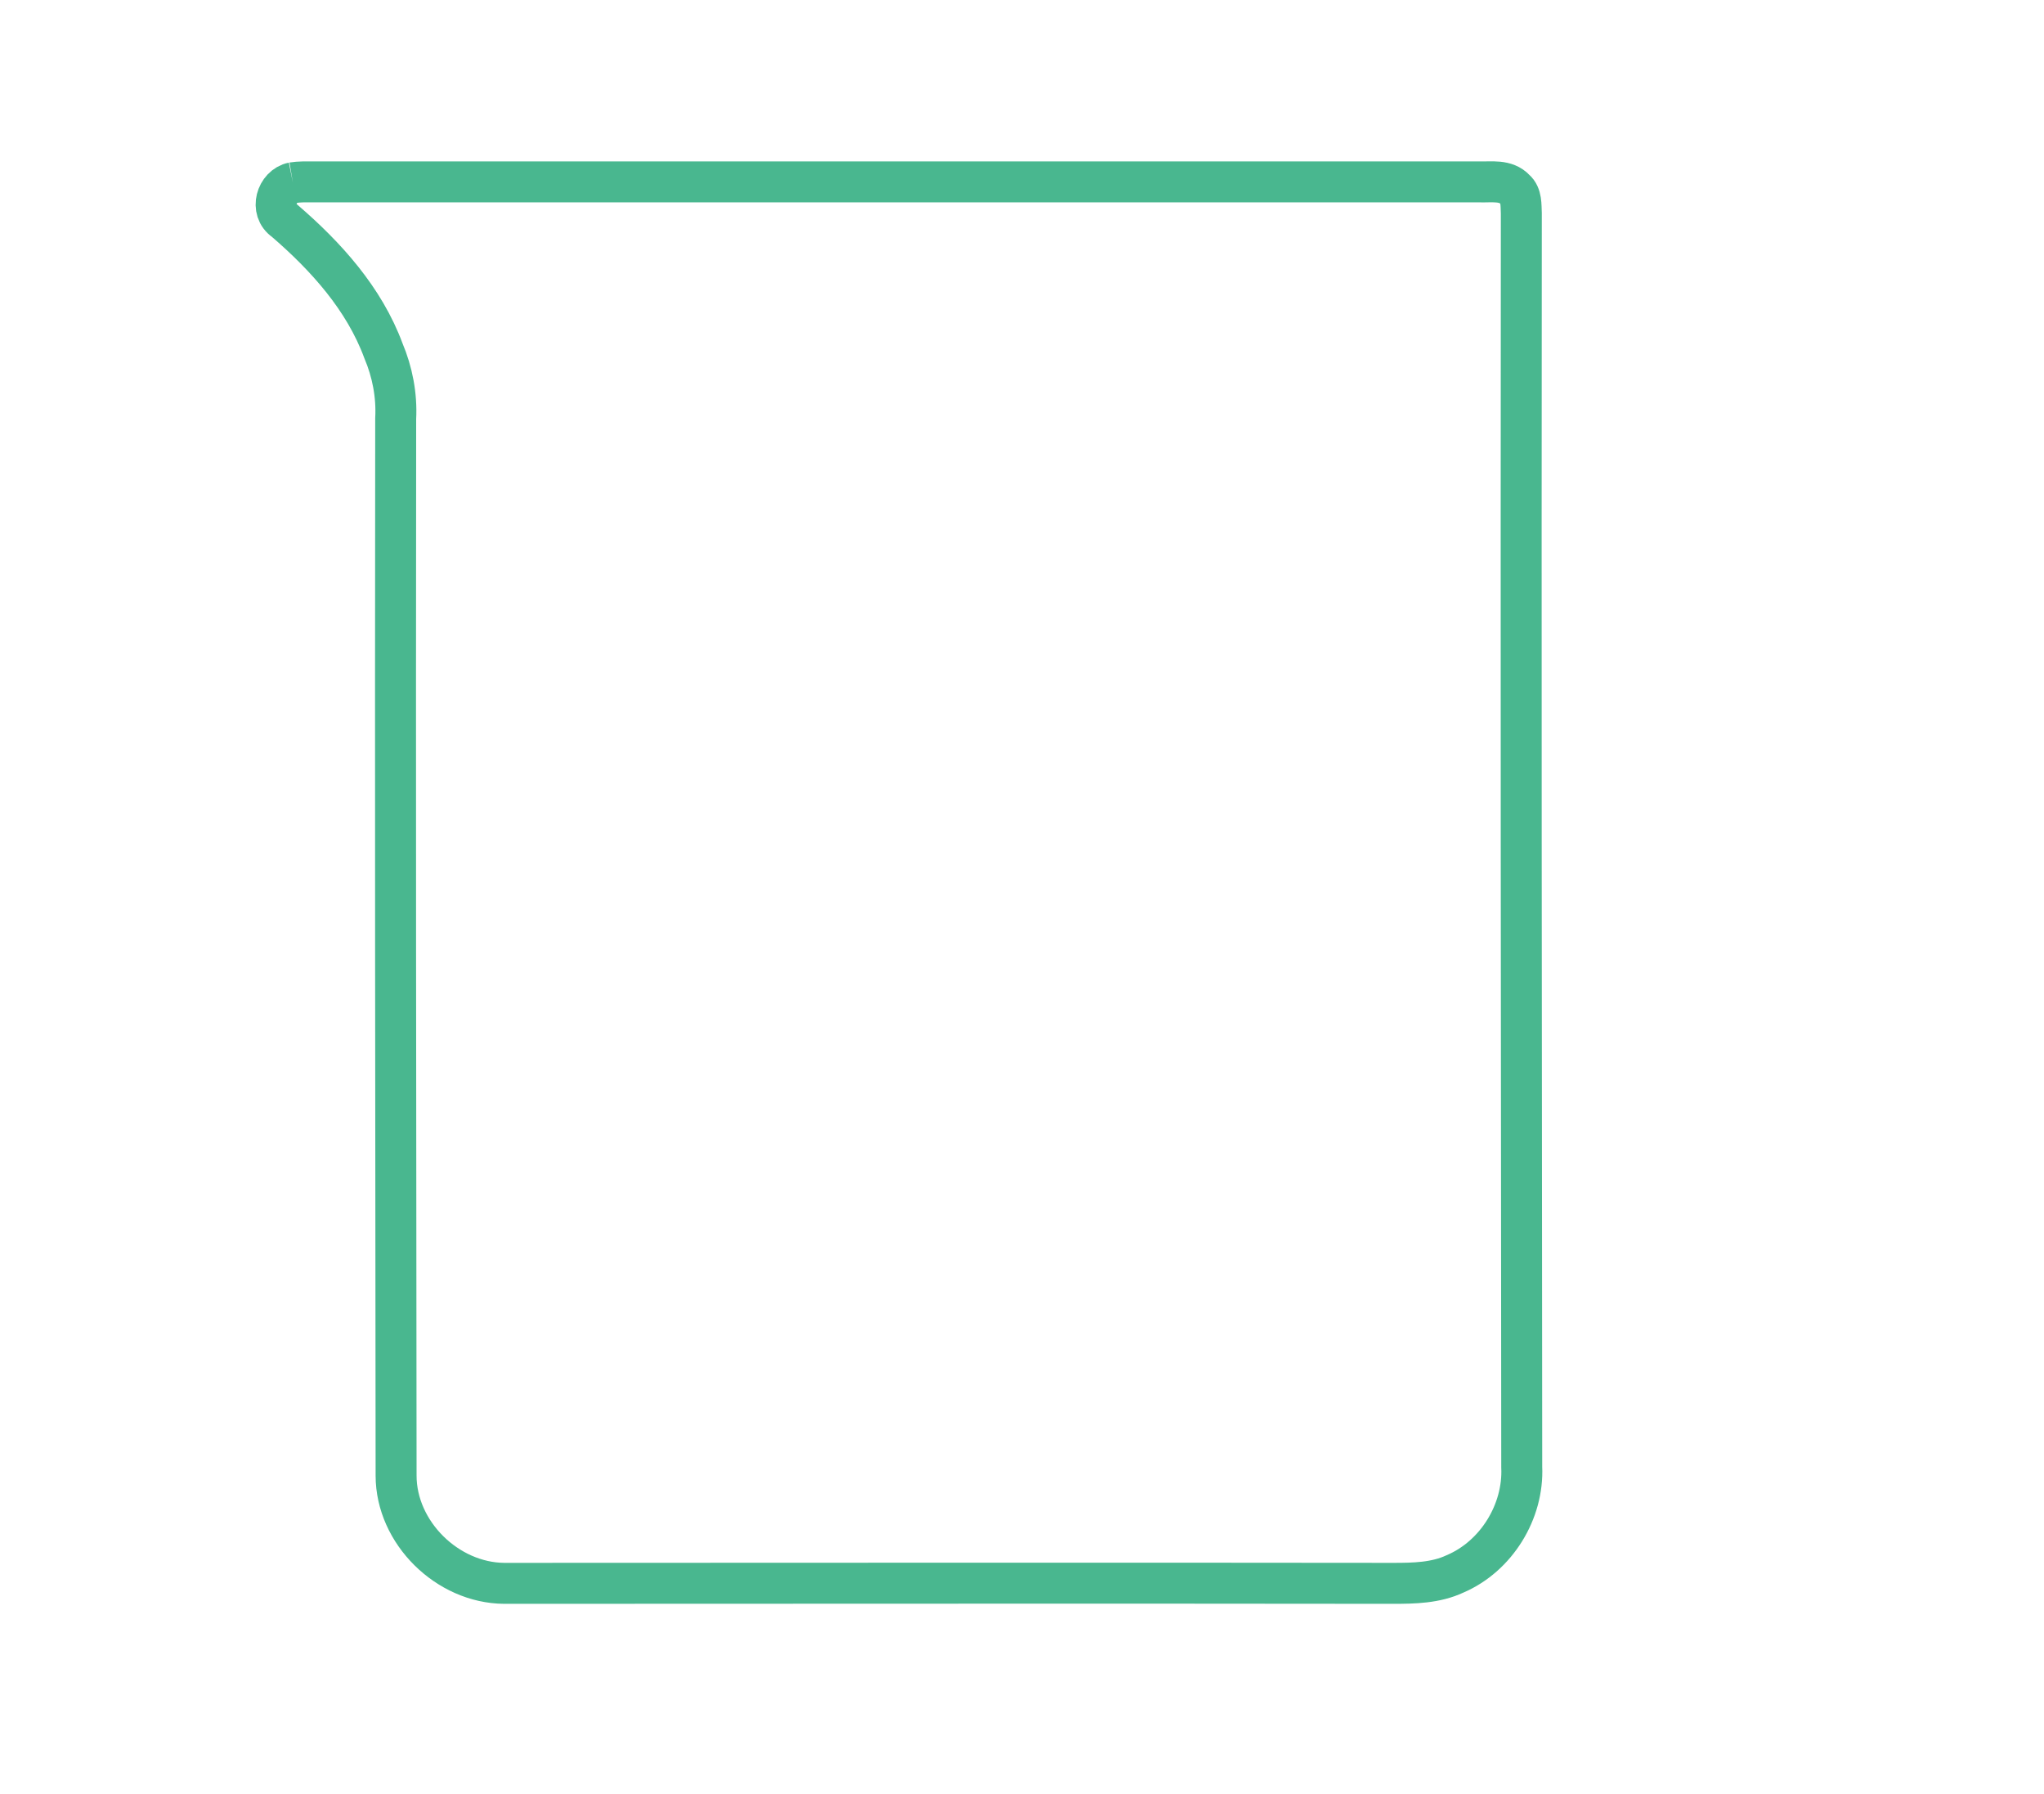 <?xml version="1.0" encoding="utf-8"?>
<!-- Generator: Adobe Illustrator 22.1.0, SVG Export Plug-In . SVG Version: 6.00 Build 0)  -->
<svg version="1.1" id="图层_1" xmlns="http://www.w3.org/2000/svg" xmlns:xlink="http://www.w3.org/1999/xlink" x="0px" y="0px"
	 viewBox="0 0 499 438" style="enable-background:new 0 0 499 438;" xml:space="preserve">
<style type="text/css">
	.st0{fill:none;stroke:#49B78F;stroke-width:10;stroke-miterlimit:10;}
</style>
<g id="_x23_49bda6ff">
	<path class="st0" d="M71.5,44.6c0.6-0.1,1.8-0.2,2.5-0.2c95.7,0,191.4,0,287.1,0c3,0.1,6.5-0.6,8.8,1.9c1.6,1.4,1.4,3.8,1.5,5.8
		c-0.1,102,0,204,0.1,306c0.5,10.9-6.2,21.8-16.3,26.1c-4.7,2.2-10,2.3-15.1,2.3c-72.3-0.1-144.7,0-217,0
		c-13.9-0.1-26.4-12.4-26.4-26.3c-0.1-86-0.2-172-0.1-258c0.3-5.7-0.8-11.4-3-16.6c-4.7-12.7-14-23-24.1-31.7
		C65.7,51.3,67.5,45.4,71.5,44.6"/>
</g>
</svg>
